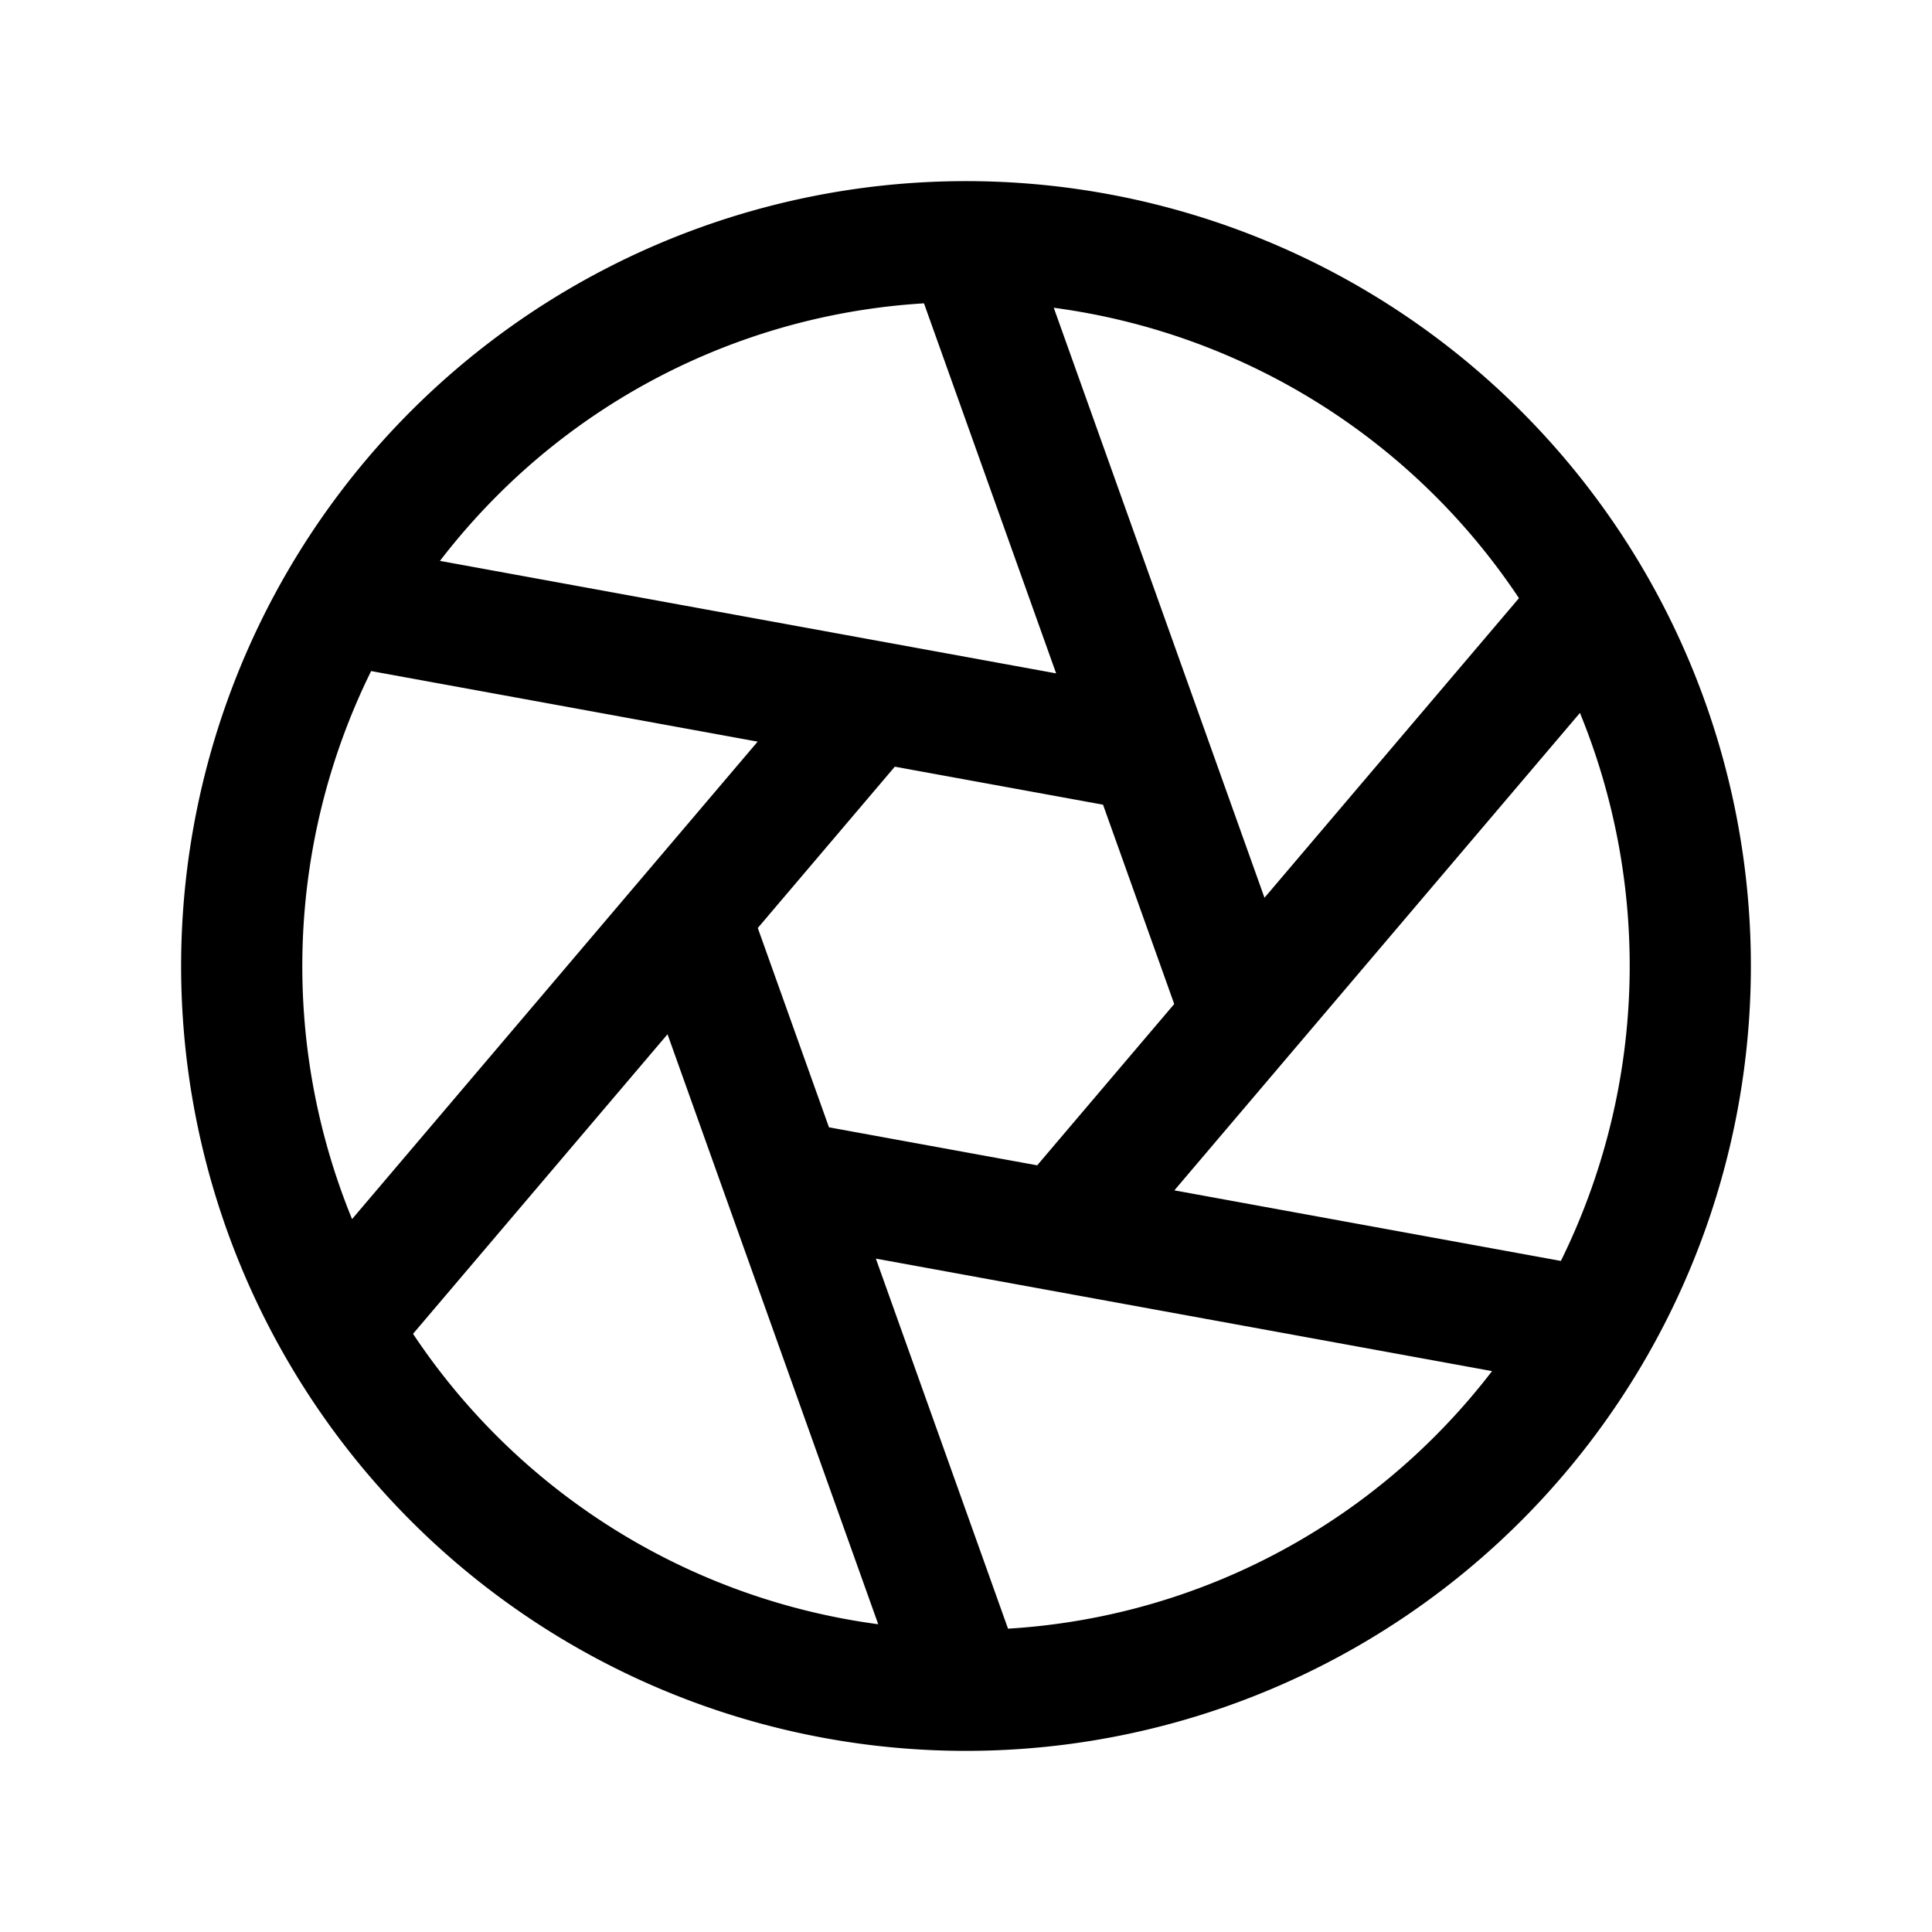 <svg xmlns="http://www.w3.org/2000/svg" viewBox="0 0 256 256" fill="currentColor"><path d="M232,128A104,104,0,0,0,54.461,54.461,104,104,0,0,0,127.97,232c.01,0,.02.002.03.002.021,0,.043-.002.065-.003A103.999,103.999,0,0,0,232,128ZM109.843,149.375l-9.432-26.411,18.157-21.375,27.59,5.037,9.432,26.411-18.157,21.375ZM49.176,88.92l51.216,9.351-53.741,63.266A88.432,88.432,0,0,1,49.176,88.92Zm160.174,5.544a88.432,88.432,0,0,1-2.525,72.616l-51.216-9.351Zm-8.079-15.204-33.72,39.696L139.63,40.78a87.987,87.987,0,0,1,61.64,38.48ZM122.432,40.193l17.511,49.033L58.296,74.32a88.334,88.334,0,0,1,7.479-8.545A87.334,87.334,0,0,1,122.432,40.193ZM54.729,176.74,88.45,137.044l27.92,78.176a87.987,87.987,0,0,1-61.64-38.48Zm78.839,39.066-17.511-49.033,23.082,4.214.045.008,58.52,10.684a88.334,88.334,0,0,1-7.479,8.545A87.334,87.334,0,0,1,133.568,215.807Z"/></svg>